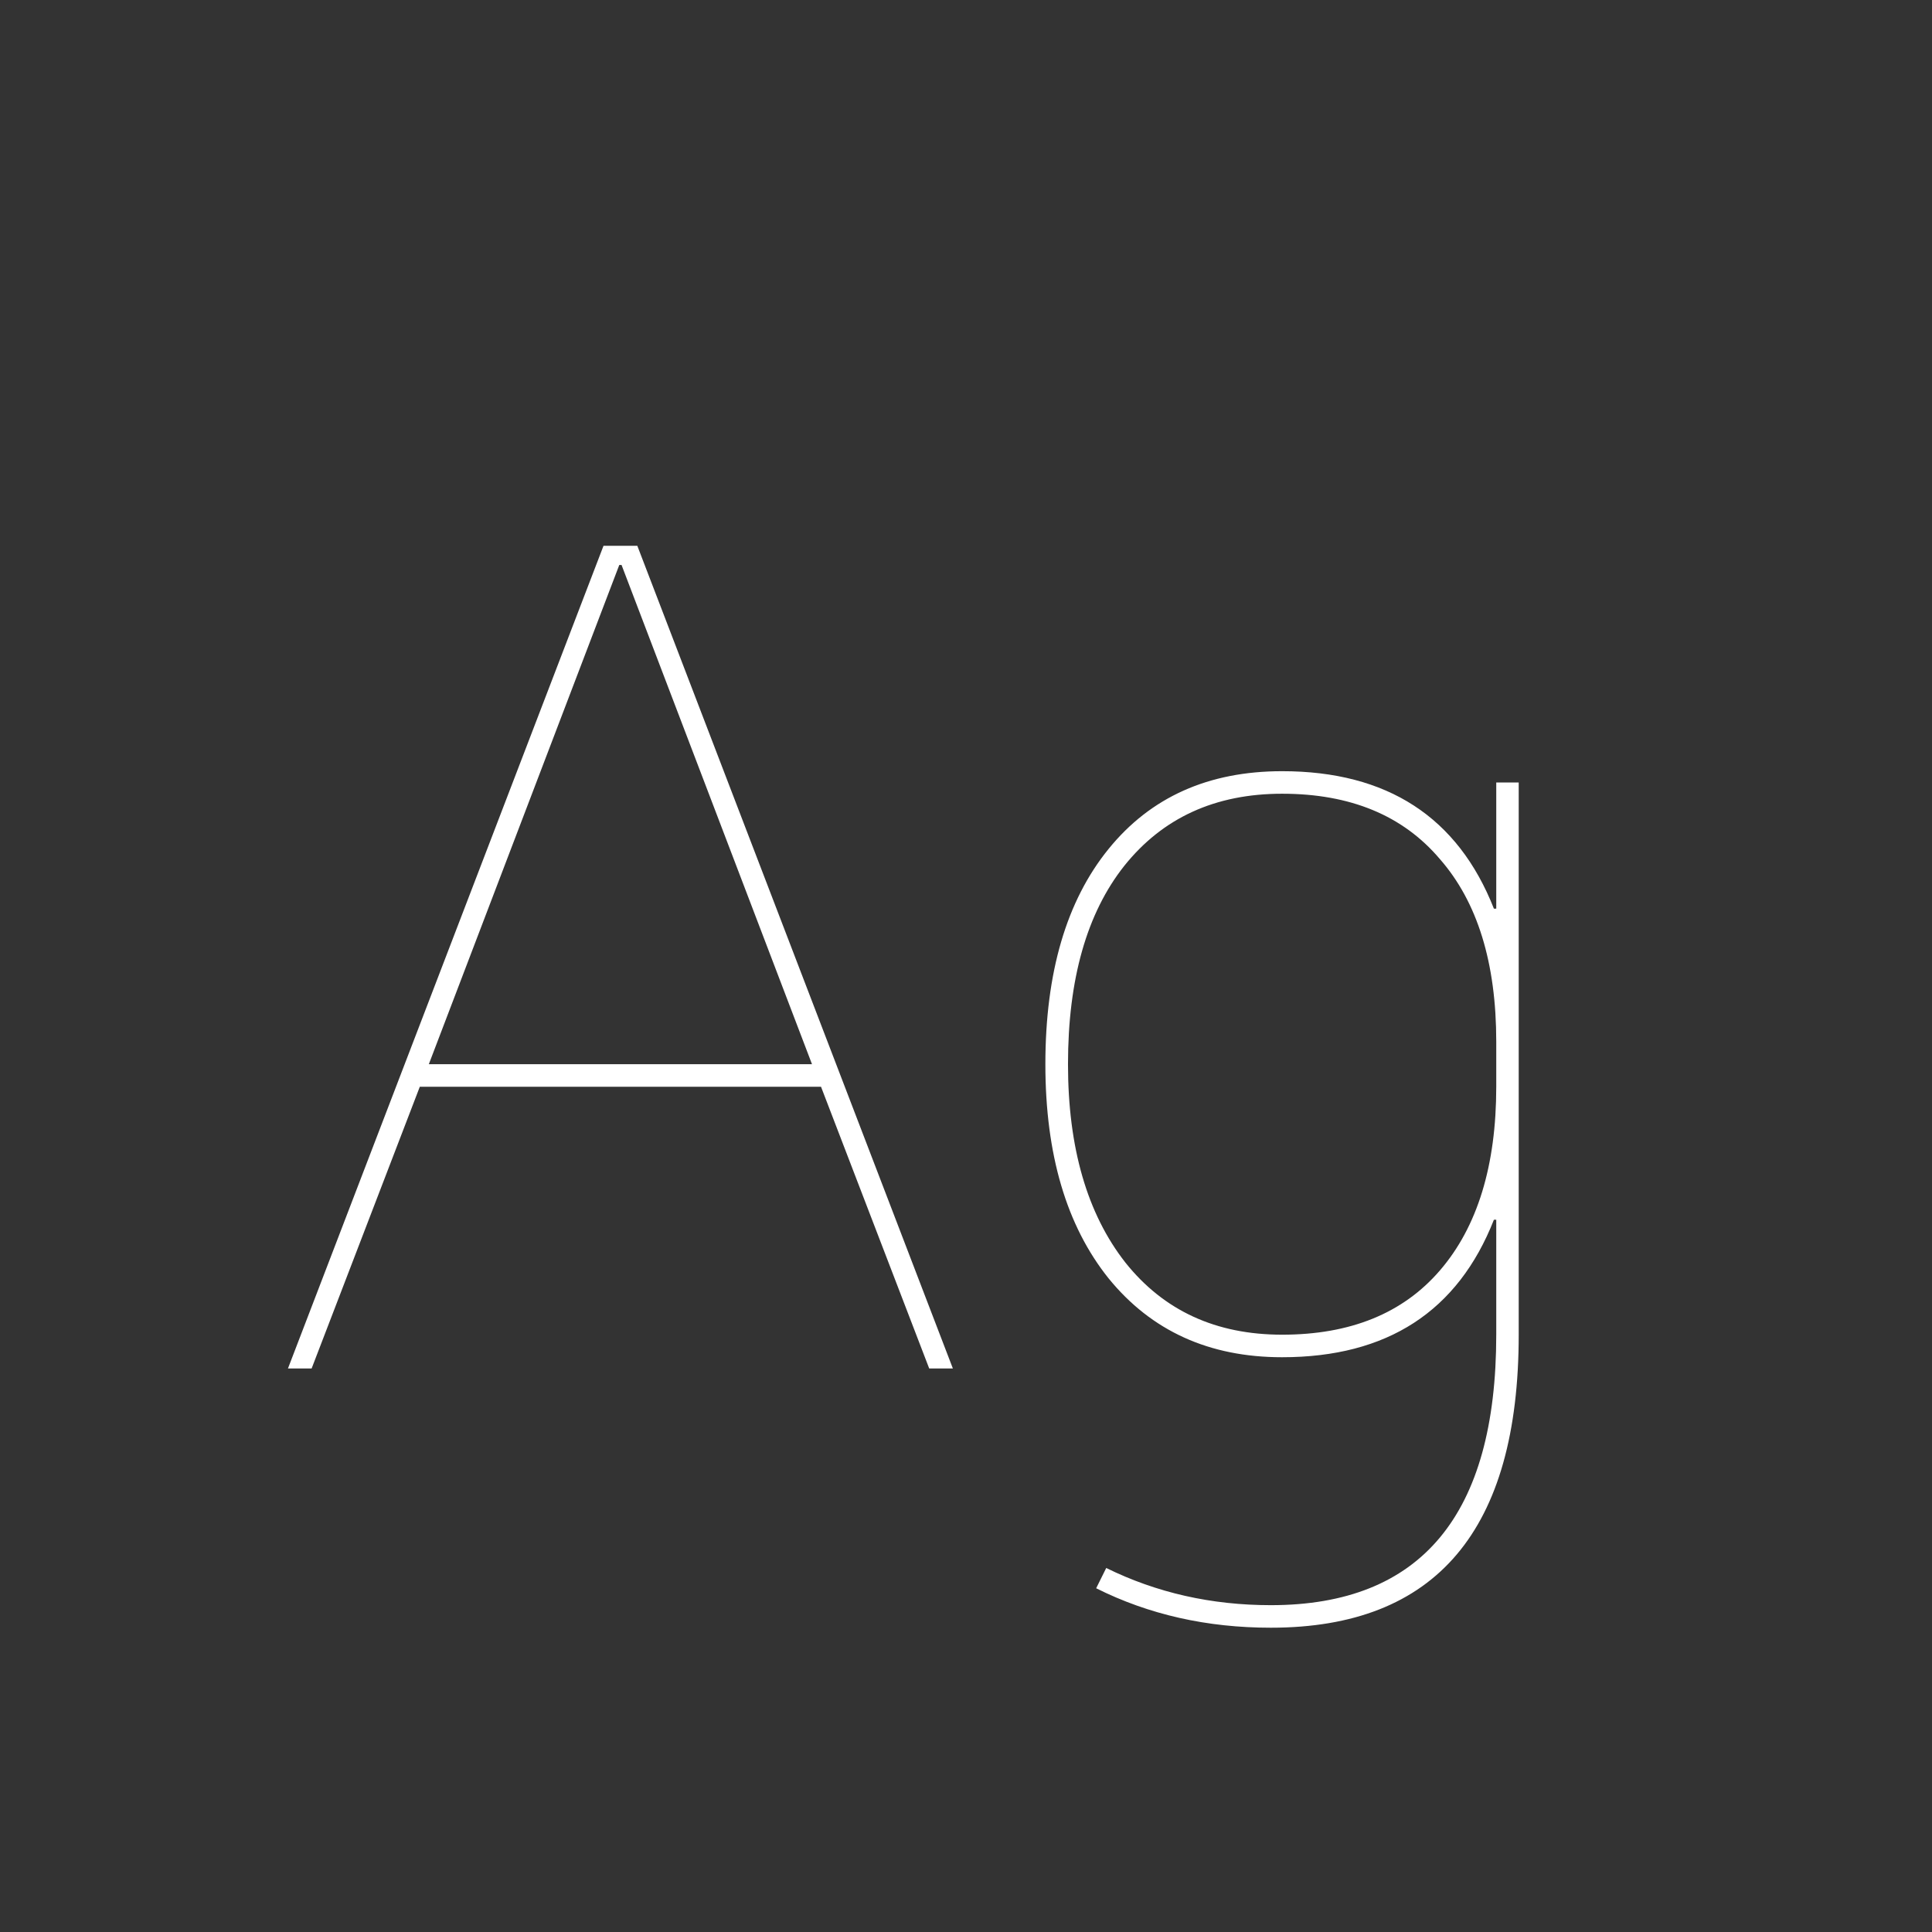 <svg width="24" height="24" viewBox="0 0 24 24" fill="none" xmlns="http://www.w3.org/2000/svg">
<rect x="0" y="0" width="24" height="24" fill="#333333" stroke="none"/>
<path d="M7.721 7.018H7.693L5.327 13.22H10.087L7.721 7.018ZM10.199 13.5H5.215L3.871 17H3.577L7.497 6.78H7.917L11.837 17H11.543L10.199 13.5ZM13.267 13.22C13.267 14.256 13.505 15.078 13.98 15.684C14.457 16.282 15.105 16.58 15.927 16.58C16.776 16.58 17.429 16.314 17.887 15.782C18.353 15.241 18.587 14.48 18.587 13.5V12.94C18.587 11.96 18.353 11.204 17.887 10.672C17.429 10.131 16.776 9.86 15.927 9.86C15.096 9.86 14.443 10.159 13.966 10.756C13.5 11.344 13.267 12.166 13.267 13.22ZM12.986 13.22C12.986 12.082 13.248 11.19 13.771 10.546C14.293 9.902 15.012 9.58 15.927 9.58C17.233 9.58 18.11 10.15 18.558 11.288H18.587V9.72H18.866V16.58C18.866 19.007 17.84 20.22 15.787 20.22C14.993 20.22 14.27 20.057 13.617 19.73L13.742 19.478C14.368 19.786 15.049 19.94 15.787 19.94C17.653 19.94 18.587 18.82 18.587 16.58V15.152H18.558C18.11 16.291 17.233 16.86 15.927 16.86C15.021 16.86 14.303 16.534 13.771 15.88C13.248 15.227 12.986 14.34 12.986 13.22Z" fill="white"/>
</svg>

